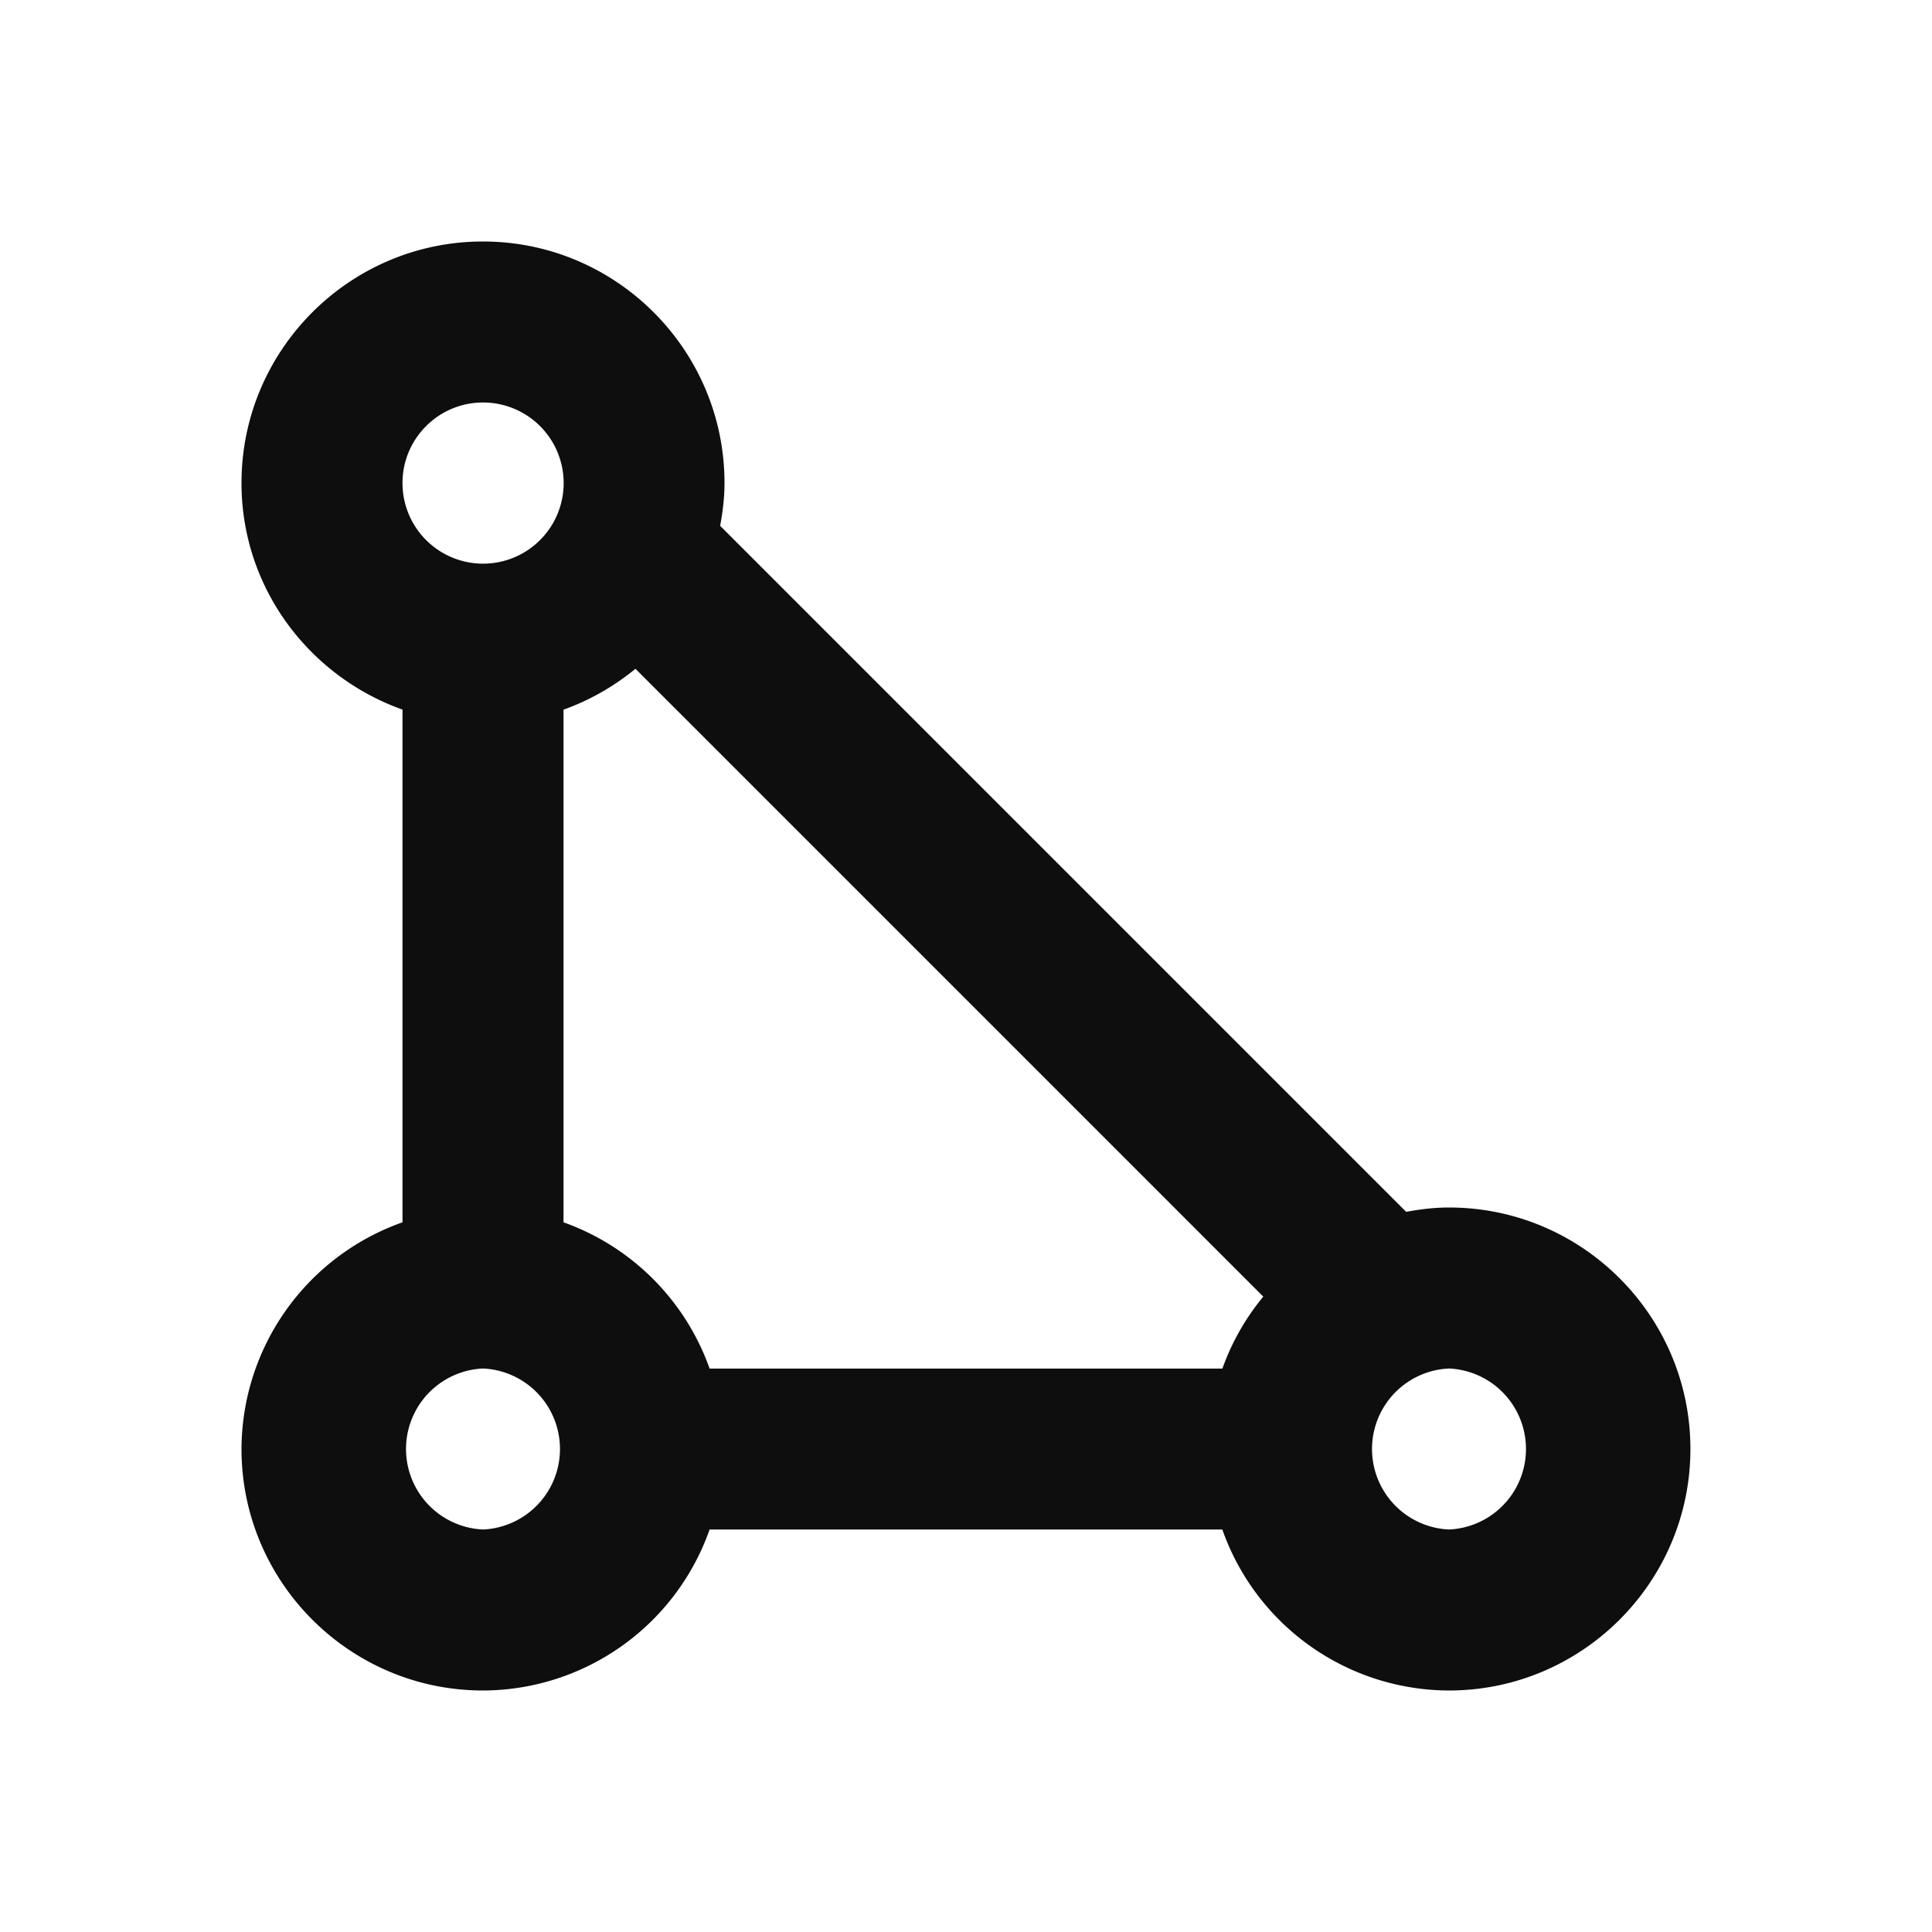 <svg xmlns="http://www.w3.org/2000/svg" width="24" height="24" viewBox="0 0 24 24" style="fill: rgba(14, 14, 14, 1);transform: ;msFilter:;"><path d="M18 15c-.183 0-.358.022-.532.054L8.946 6.532C8.978 6.359 9 6.182 9 6c0-1.654-1.346-3-3-3S3 4.346 3 6c0 1.302.839 2.401 2 2.815v6.369A2.997 2.997 0 0 0 3 18c0 1.654 1.346 3 3 3a2.993 2.993 0 0 0 2.815-2h6.369a2.994 2.994 0 0 0 2.815 2c1.654 0 3-1.346 3-3S19.654 15 18 15zm-11 .184V8.816c.329-.118.629-.291.894-.508l7.799 7.799a2.961 2.961 0 0 0-.508.894h-6.37A2.99 2.99 0 0 0 7 15.184zM6 5a1.001 1.001 0 1 1-1 1c0-.551.448-1 1-1zm0 14a1.001 1.001 0 0 1 0-2 1.001 1.001 0 0 1 0 2zm12 0a1.001 1.001 0 0 1 0-2 1.001 1.001 0 0 1 0 2z"></path></svg>